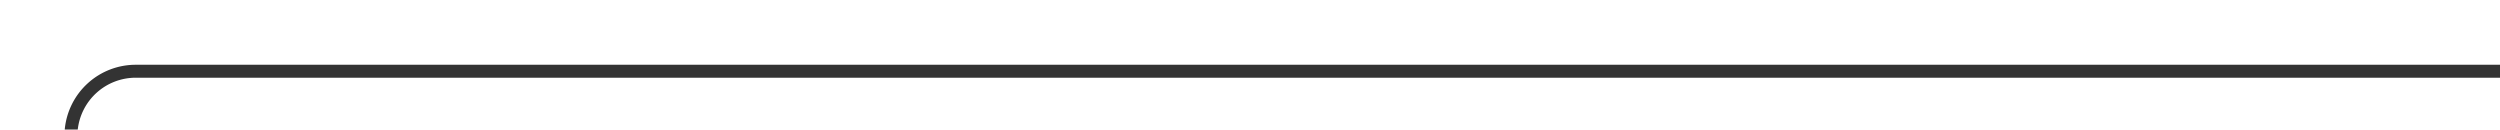 ﻿<?xml version="1.0" encoding="utf-8"?>
<svg version="1.1" xmlns:xlink="http://www.w3.org/1999/xlink" width="193px" height="10px" preserveAspectRatio="xMinYMid meet" viewBox="1293 471  193 8" xmlns="http://www.w3.org/2000/svg">
  <path d="M 1111 649.5  L 1293 649.5  A 5 5 0 0 0 1298.5 644.5 L 1298.5 480  A 5 5 0 0 1 1303.5 475.5 L 1486 475.5  " stroke-width="1" stroke="#333333" fill="none" />
  <path d="M 1113 646.5  A 3 3 0 0 0 1110 649.5 A 3 3 0 0 0 1113 652.5 A 3 3 0 0 0 1116 649.5 A 3 3 0 0 0 1113 646.5 Z " fill-rule="nonzero" fill="#333333" stroke="none" />
</svg>
